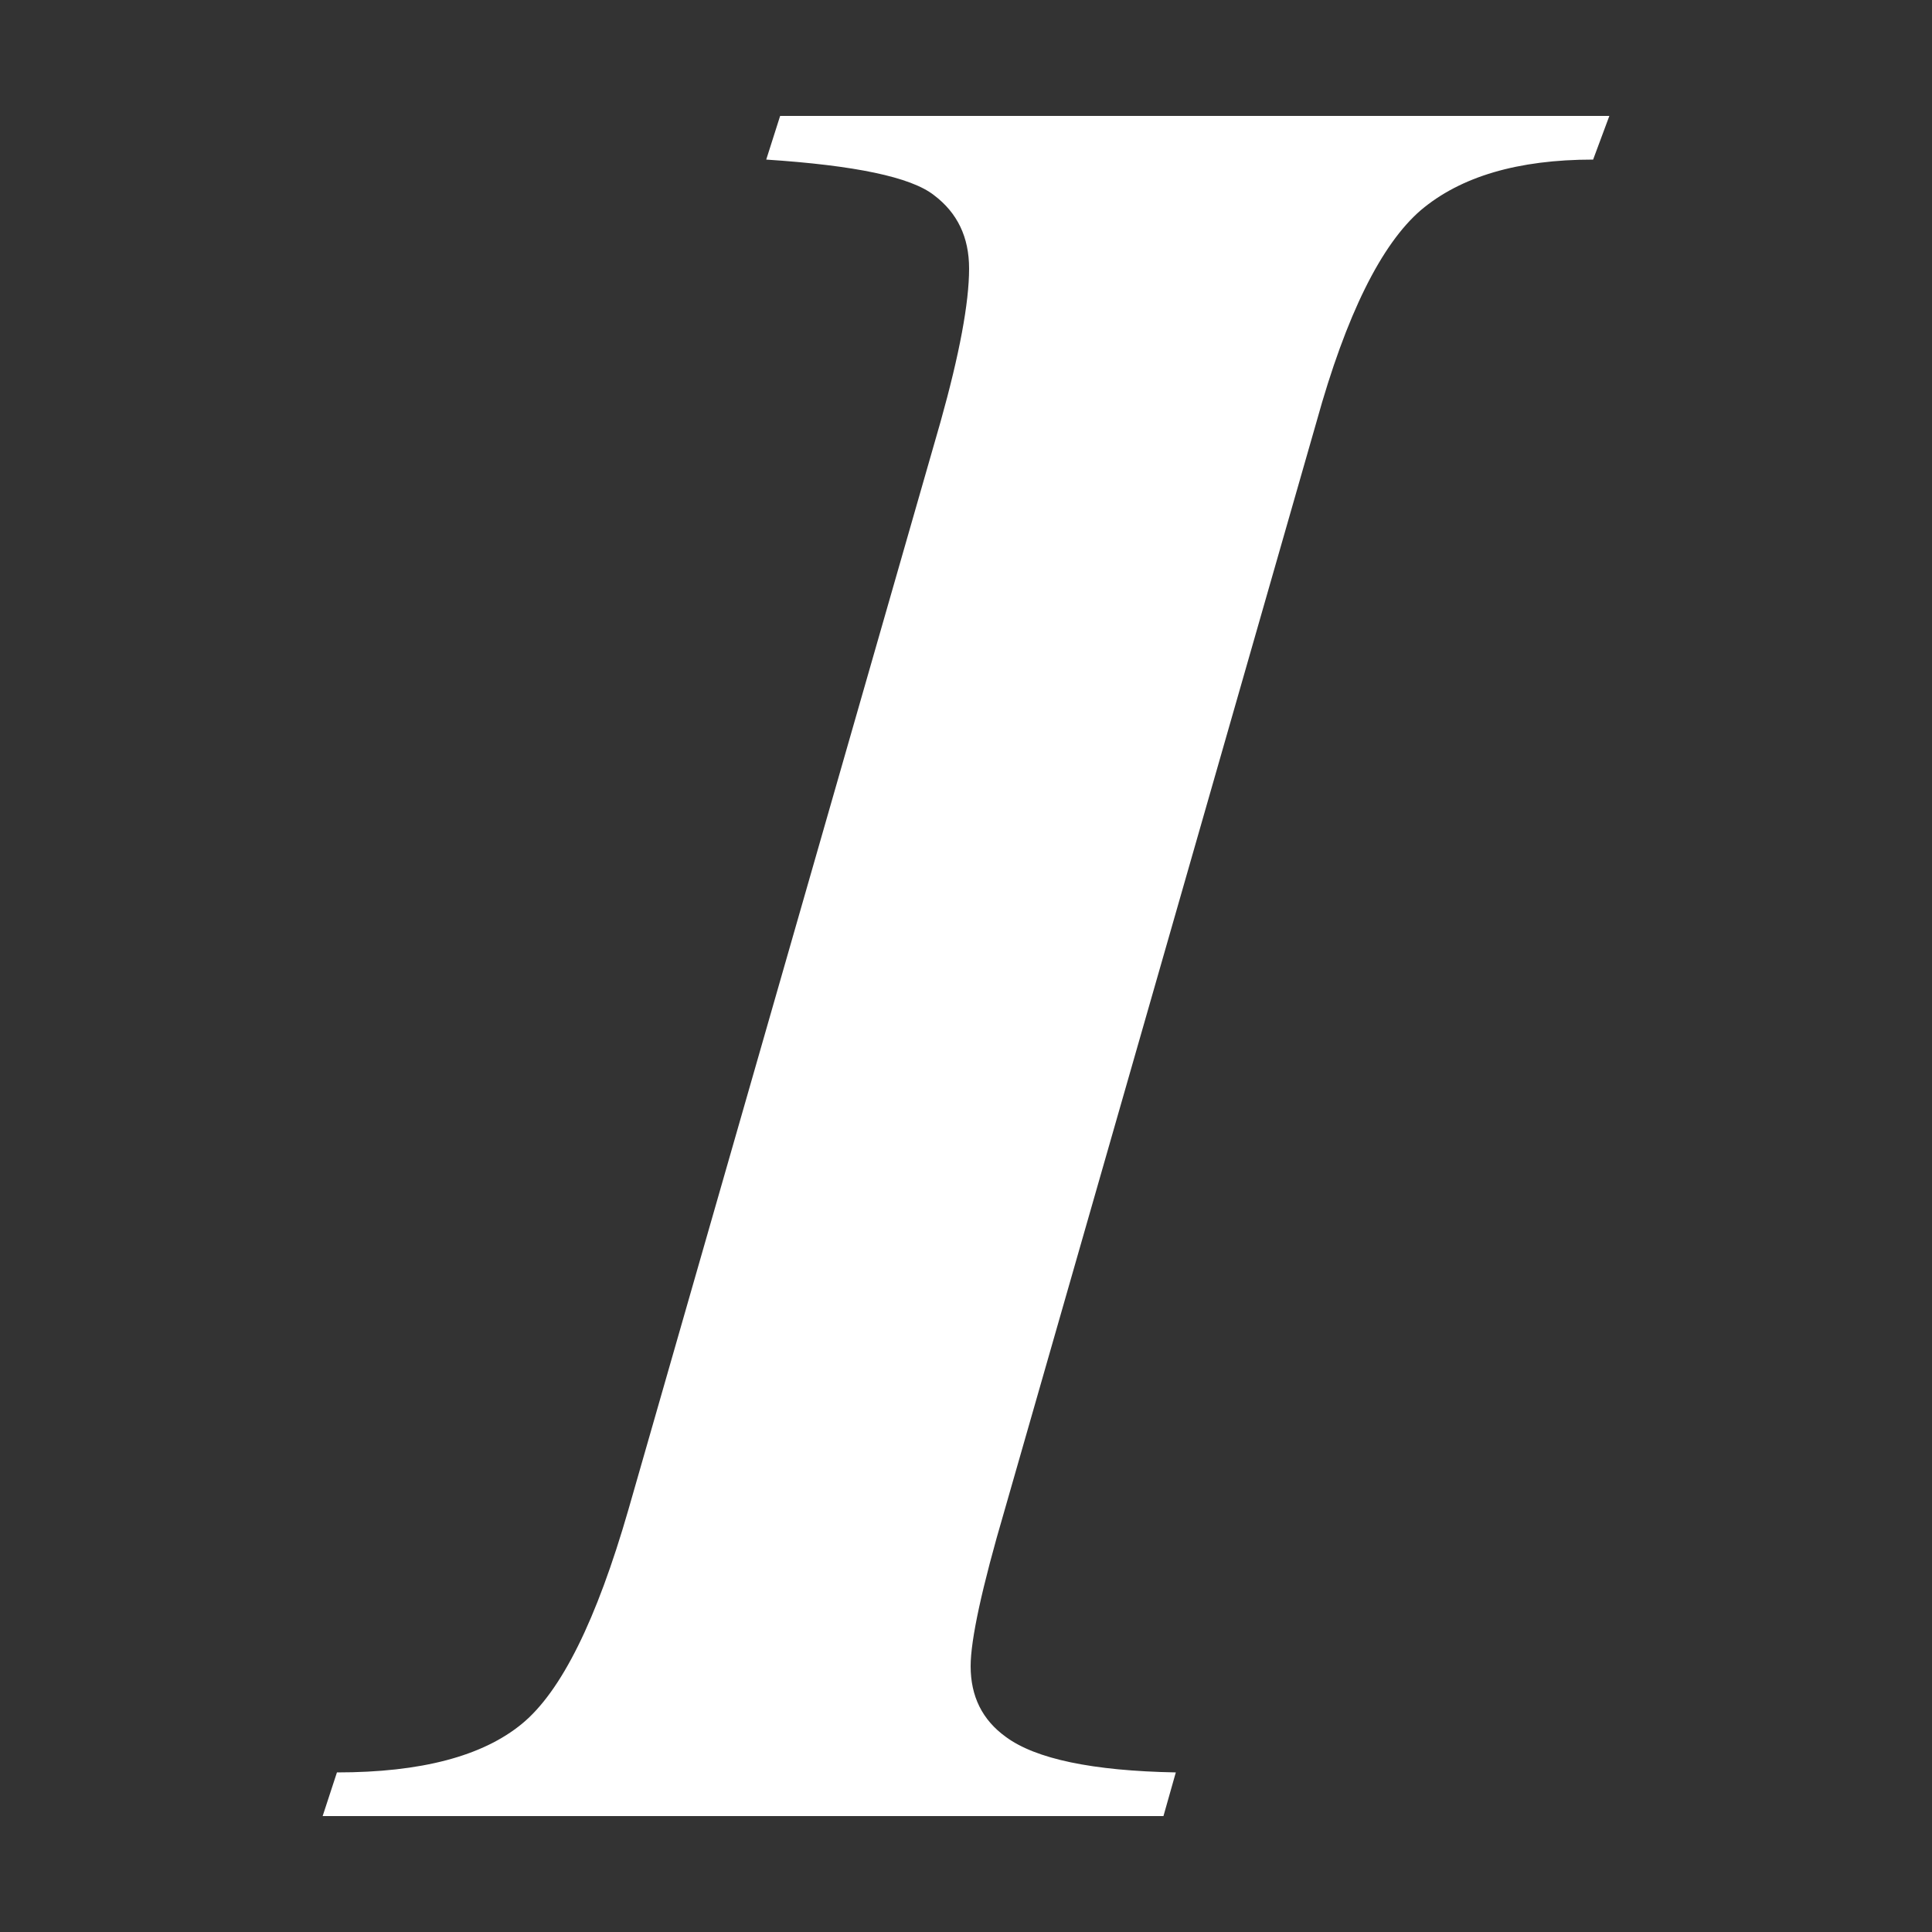 <?xml version="1.0" encoding="UTF-8"?>
<!DOCTYPE svg PUBLIC "-//W3C//DTD SVG 1.1//EN" "http://www.w3.org/Graphics/SVG/1.1/DTD/svg11.dtd">

<svg xmlns="http://www.w3.org/2000/svg" xml:space="preserve" width="100%" height="100%" version="1.1" style="shape-rendering:geometricPrecision; text-rendering:geometricPrecision; image-rendering:optimizeQuality; fill-rule:evenodd; clip-rule:evenodd"
viewBox="0 0 5000 5000"
 xmlns:xlink="http://www.w3.org/1999/xlink">
 <rect x="0" y="0" width="5000" height="5000" fill="#333333" stroke="none"/>
 <defs>
  <style type="text/css">
   <![CDATA[
    .fil0 {fill:#FFFFFF}
   ]]>
  </style>
 </defs>
 <g id="Layer_x0020_1">
  <path class="fil0" d="M1983 413l36 -113 2146 0 -42 113c-195,0 -343,44 -446,131 -102,88 -193,270 -270,548l-807 2816c-59,201 -88,336 -88,404 0,78 30,139 91,183 77,57 224,88 440,92l-32 113 -2176 0 37 -113c218,0 377,-42 479,-126 102,-84 193,-269 275,-553l808 -2816c49,-175 74,-308 74,-397 0,-81 -30,-144 -91,-190 -60,-47 -205,-77 -434,-92z"/>
 </g>
</svg>
